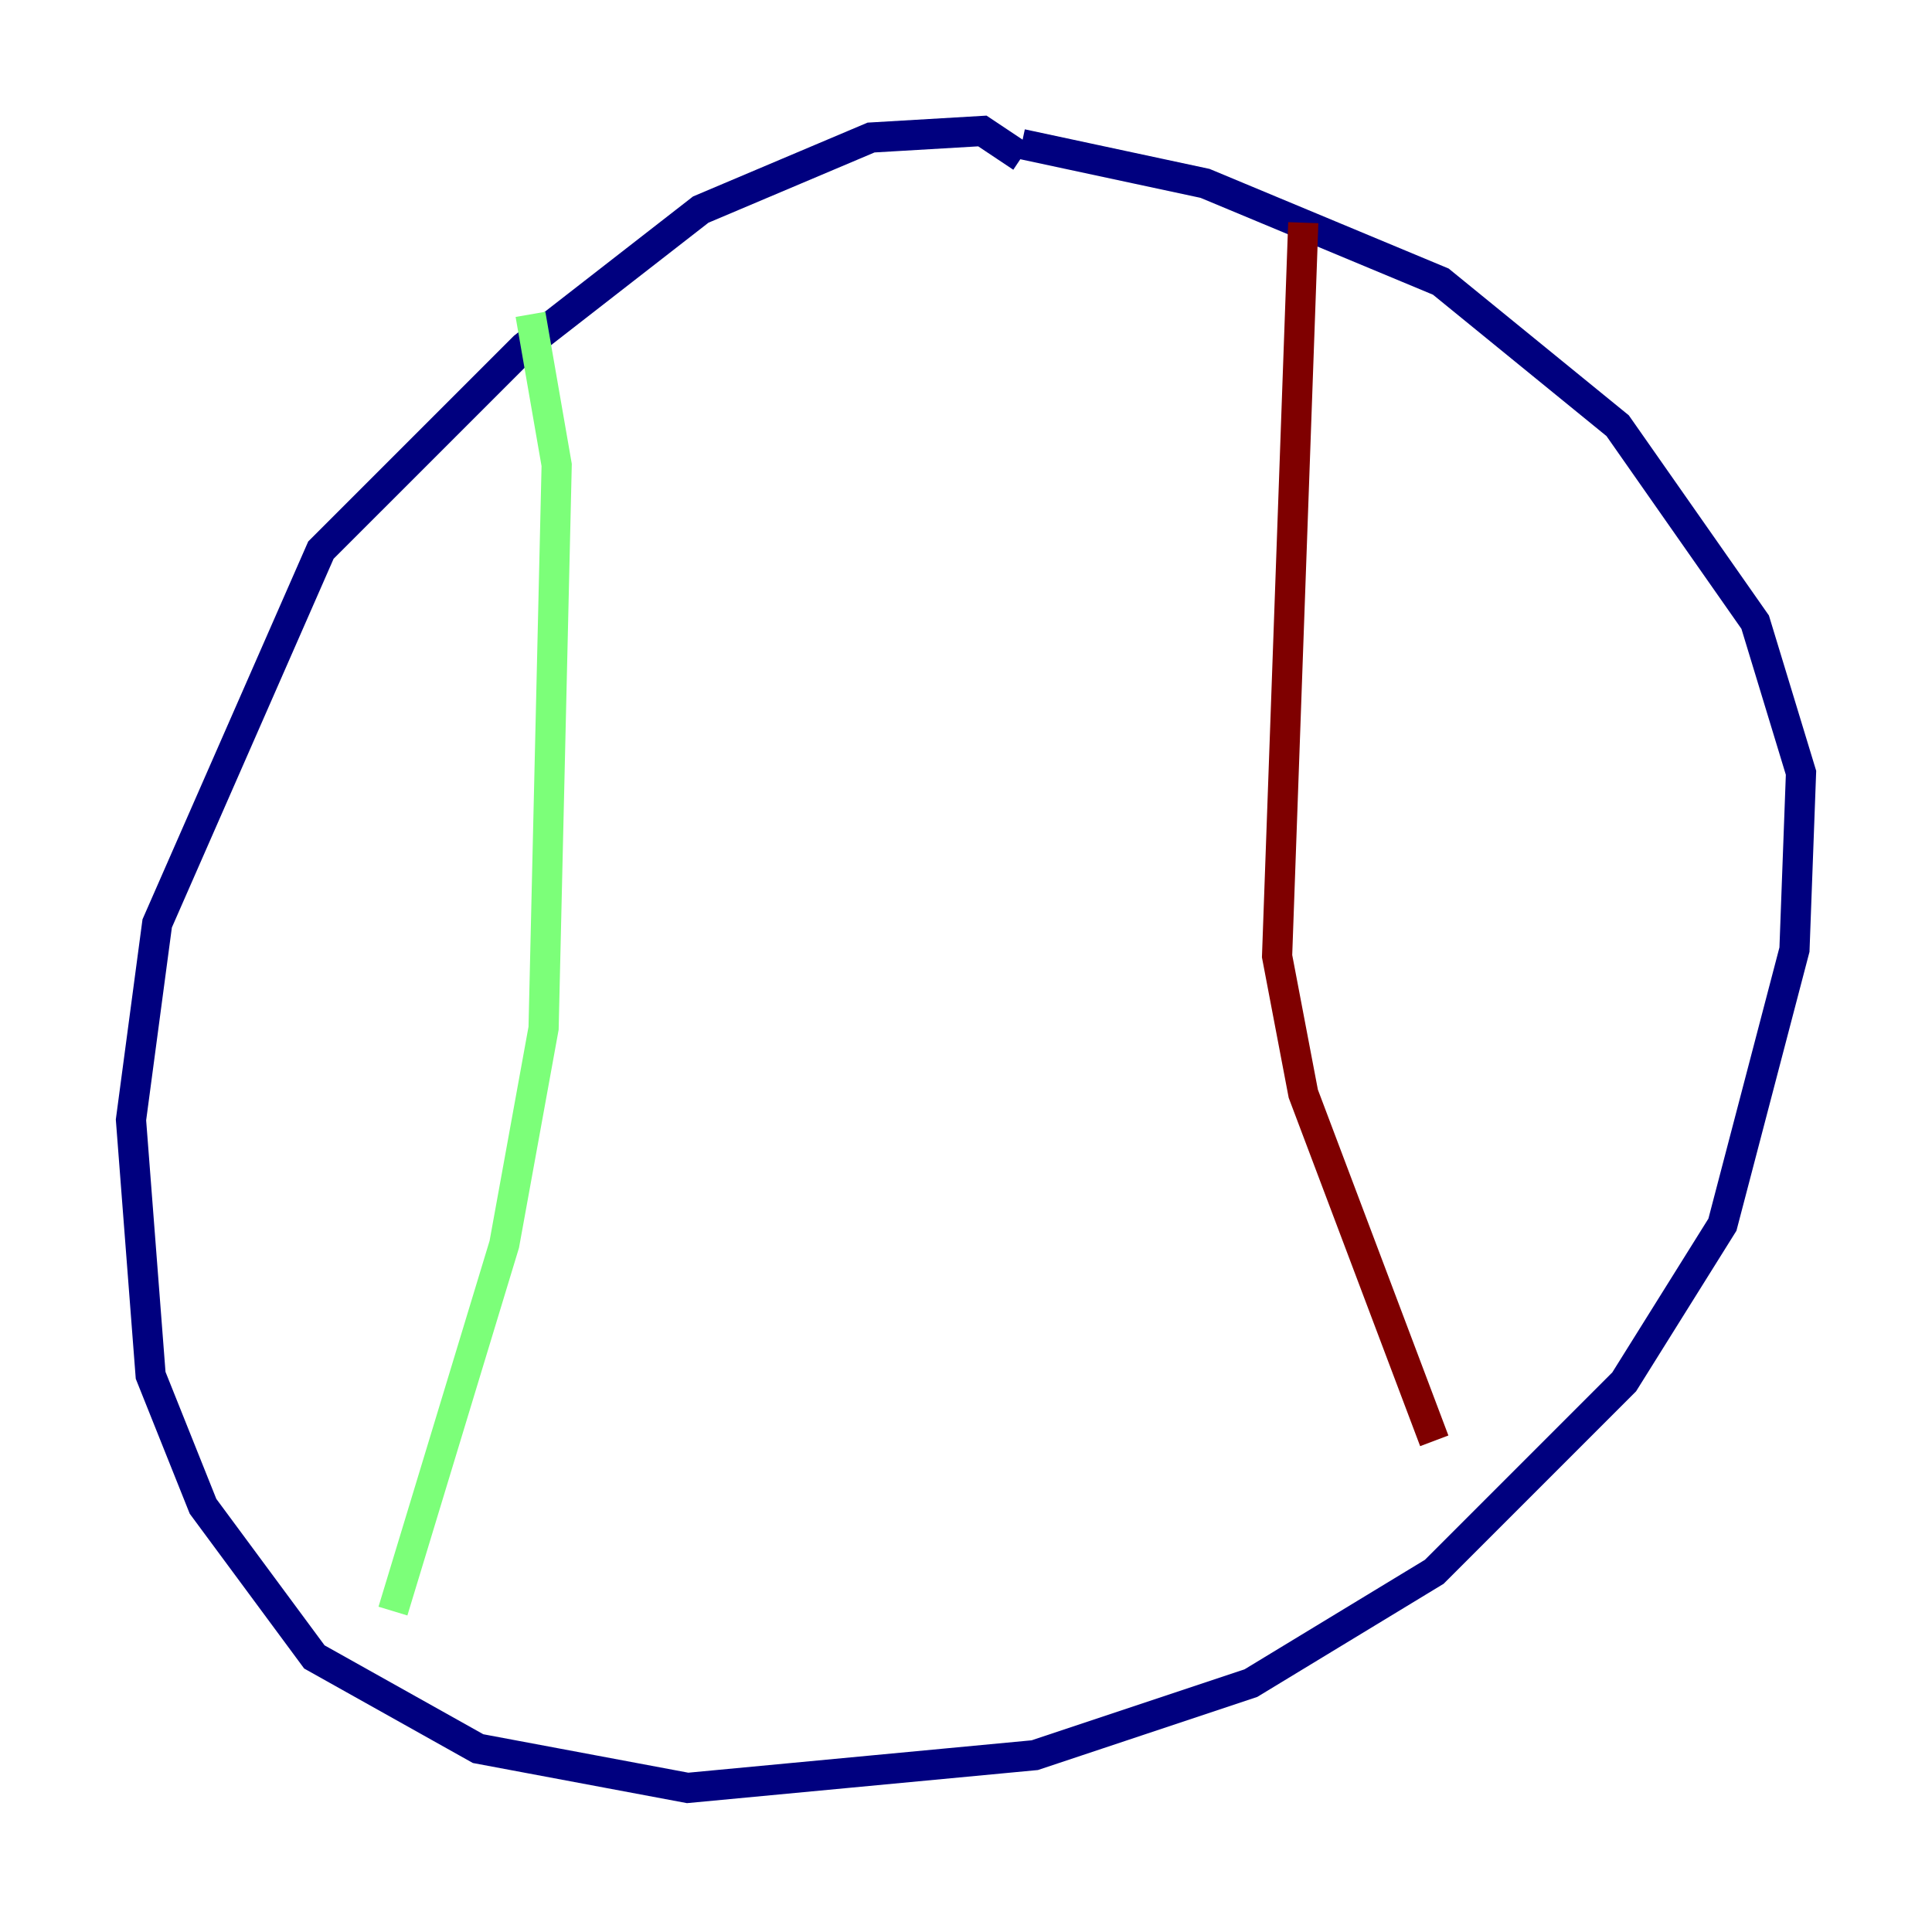 <?xml version="1.0" encoding="utf-8" ?>
<svg baseProfile="tiny" height="128" version="1.2" viewBox="0,0,128,128" width="128" xmlns="http://www.w3.org/2000/svg" xmlns:ev="http://www.w3.org/2001/xml-events" xmlns:xlink="http://www.w3.org/1999/xlink"><defs /><polyline fill="none" points="67.688,10.414 65.085,8.678 57.709,9.112 46.427,13.885 34.712,22.997 21.261,36.447 10.414,61.18 8.678,74.197 9.98,91.119 13.451,99.797 20.827,109.776 31.675,115.851 45.559,118.454 68.556,116.285 82.875,111.512 95.024,104.136 107.607,91.552 114.115,81.139 118.888,62.915 119.322,51.2 116.285,41.22 107.173,28.203 95.458,18.658 79.837,12.149 67.688,9.546" stroke="#00007f" stroke-width="2" /><polyline fill="none" points="35.146,20.827 36.881,30.807 36.014,68.122 33.41,82.441 26.034,106.739" stroke="#7cff79" stroke-width="2" /><polyline fill="none" points="86.346,14.752 84.61,63.349 86.346,72.461 95.024,95.458" stroke="#7f0000" stroke-width="2" /></svg>